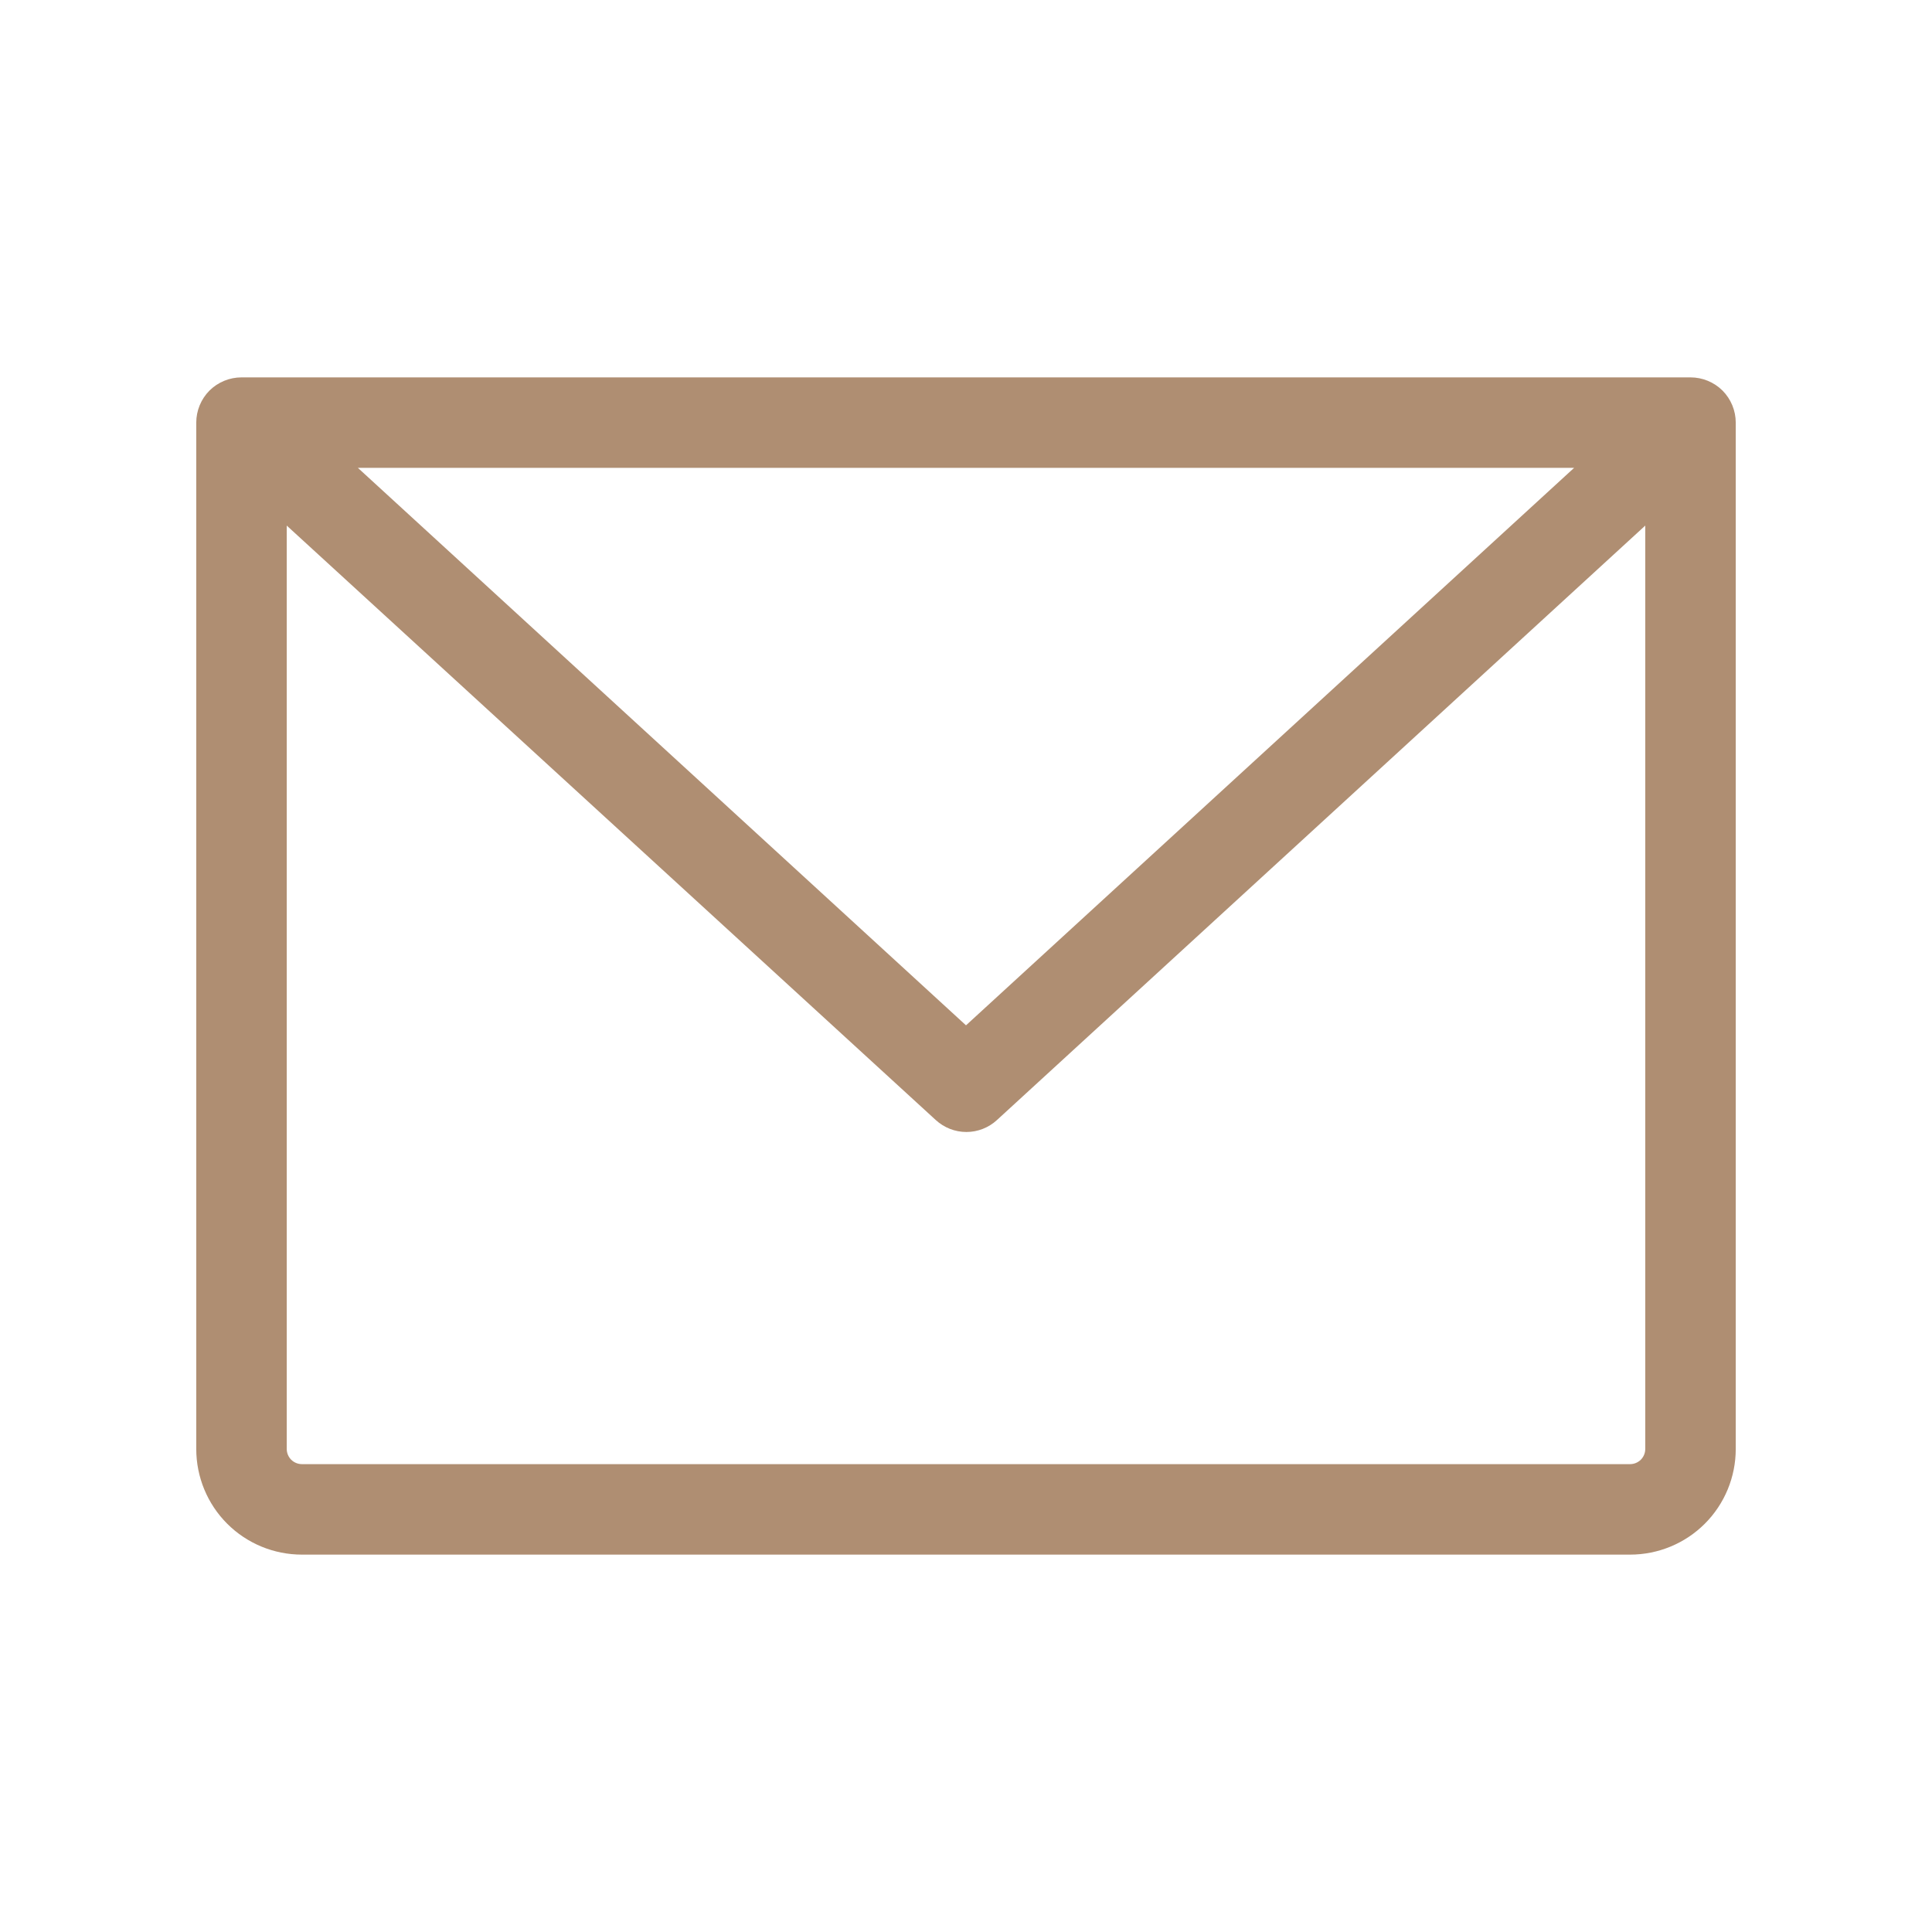 <svg width="24" height="24" viewBox="0 0 24 24" fill="none" xmlns="http://www.w3.org/2000/svg">
<path d="M21 4.688L3 4.688C2.851 4.688 2.708 4.747 2.602 4.852C2.497 4.958 2.438 5.101 2.438 5.25L2.438 18C2.438 18.348 2.576 18.682 2.822 18.928C3.068 19.174 3.402 19.312 3.75 19.312L20.25 19.312C20.598 19.312 20.932 19.174 21.178 18.928C21.424 18.682 21.562 18.348 21.562 18L21.562 5.25C21.562 5.101 21.503 4.958 21.398 4.852C21.292 4.747 21.149 4.688 21 4.688ZM19.554 5.812L12 12.737L4.446 5.812L19.554 5.812ZM20.25 18.188L3.75 18.188C3.7 18.188 3.653 18.168 3.617 18.133C3.582 18.097 3.562 18.05 3.562 18L3.562 6.529L11.625 13.914C11.729 14.009 11.864 14.062 12.005 14.062C12.145 14.062 12.281 14.009 12.384 13.914L20.438 6.529L20.438 18C20.438 18.05 20.418 18.097 20.383 18.133C20.347 18.168 20.3 18.188 20.25 18.188Z" fill="#AF8E72"/>
</svg>
